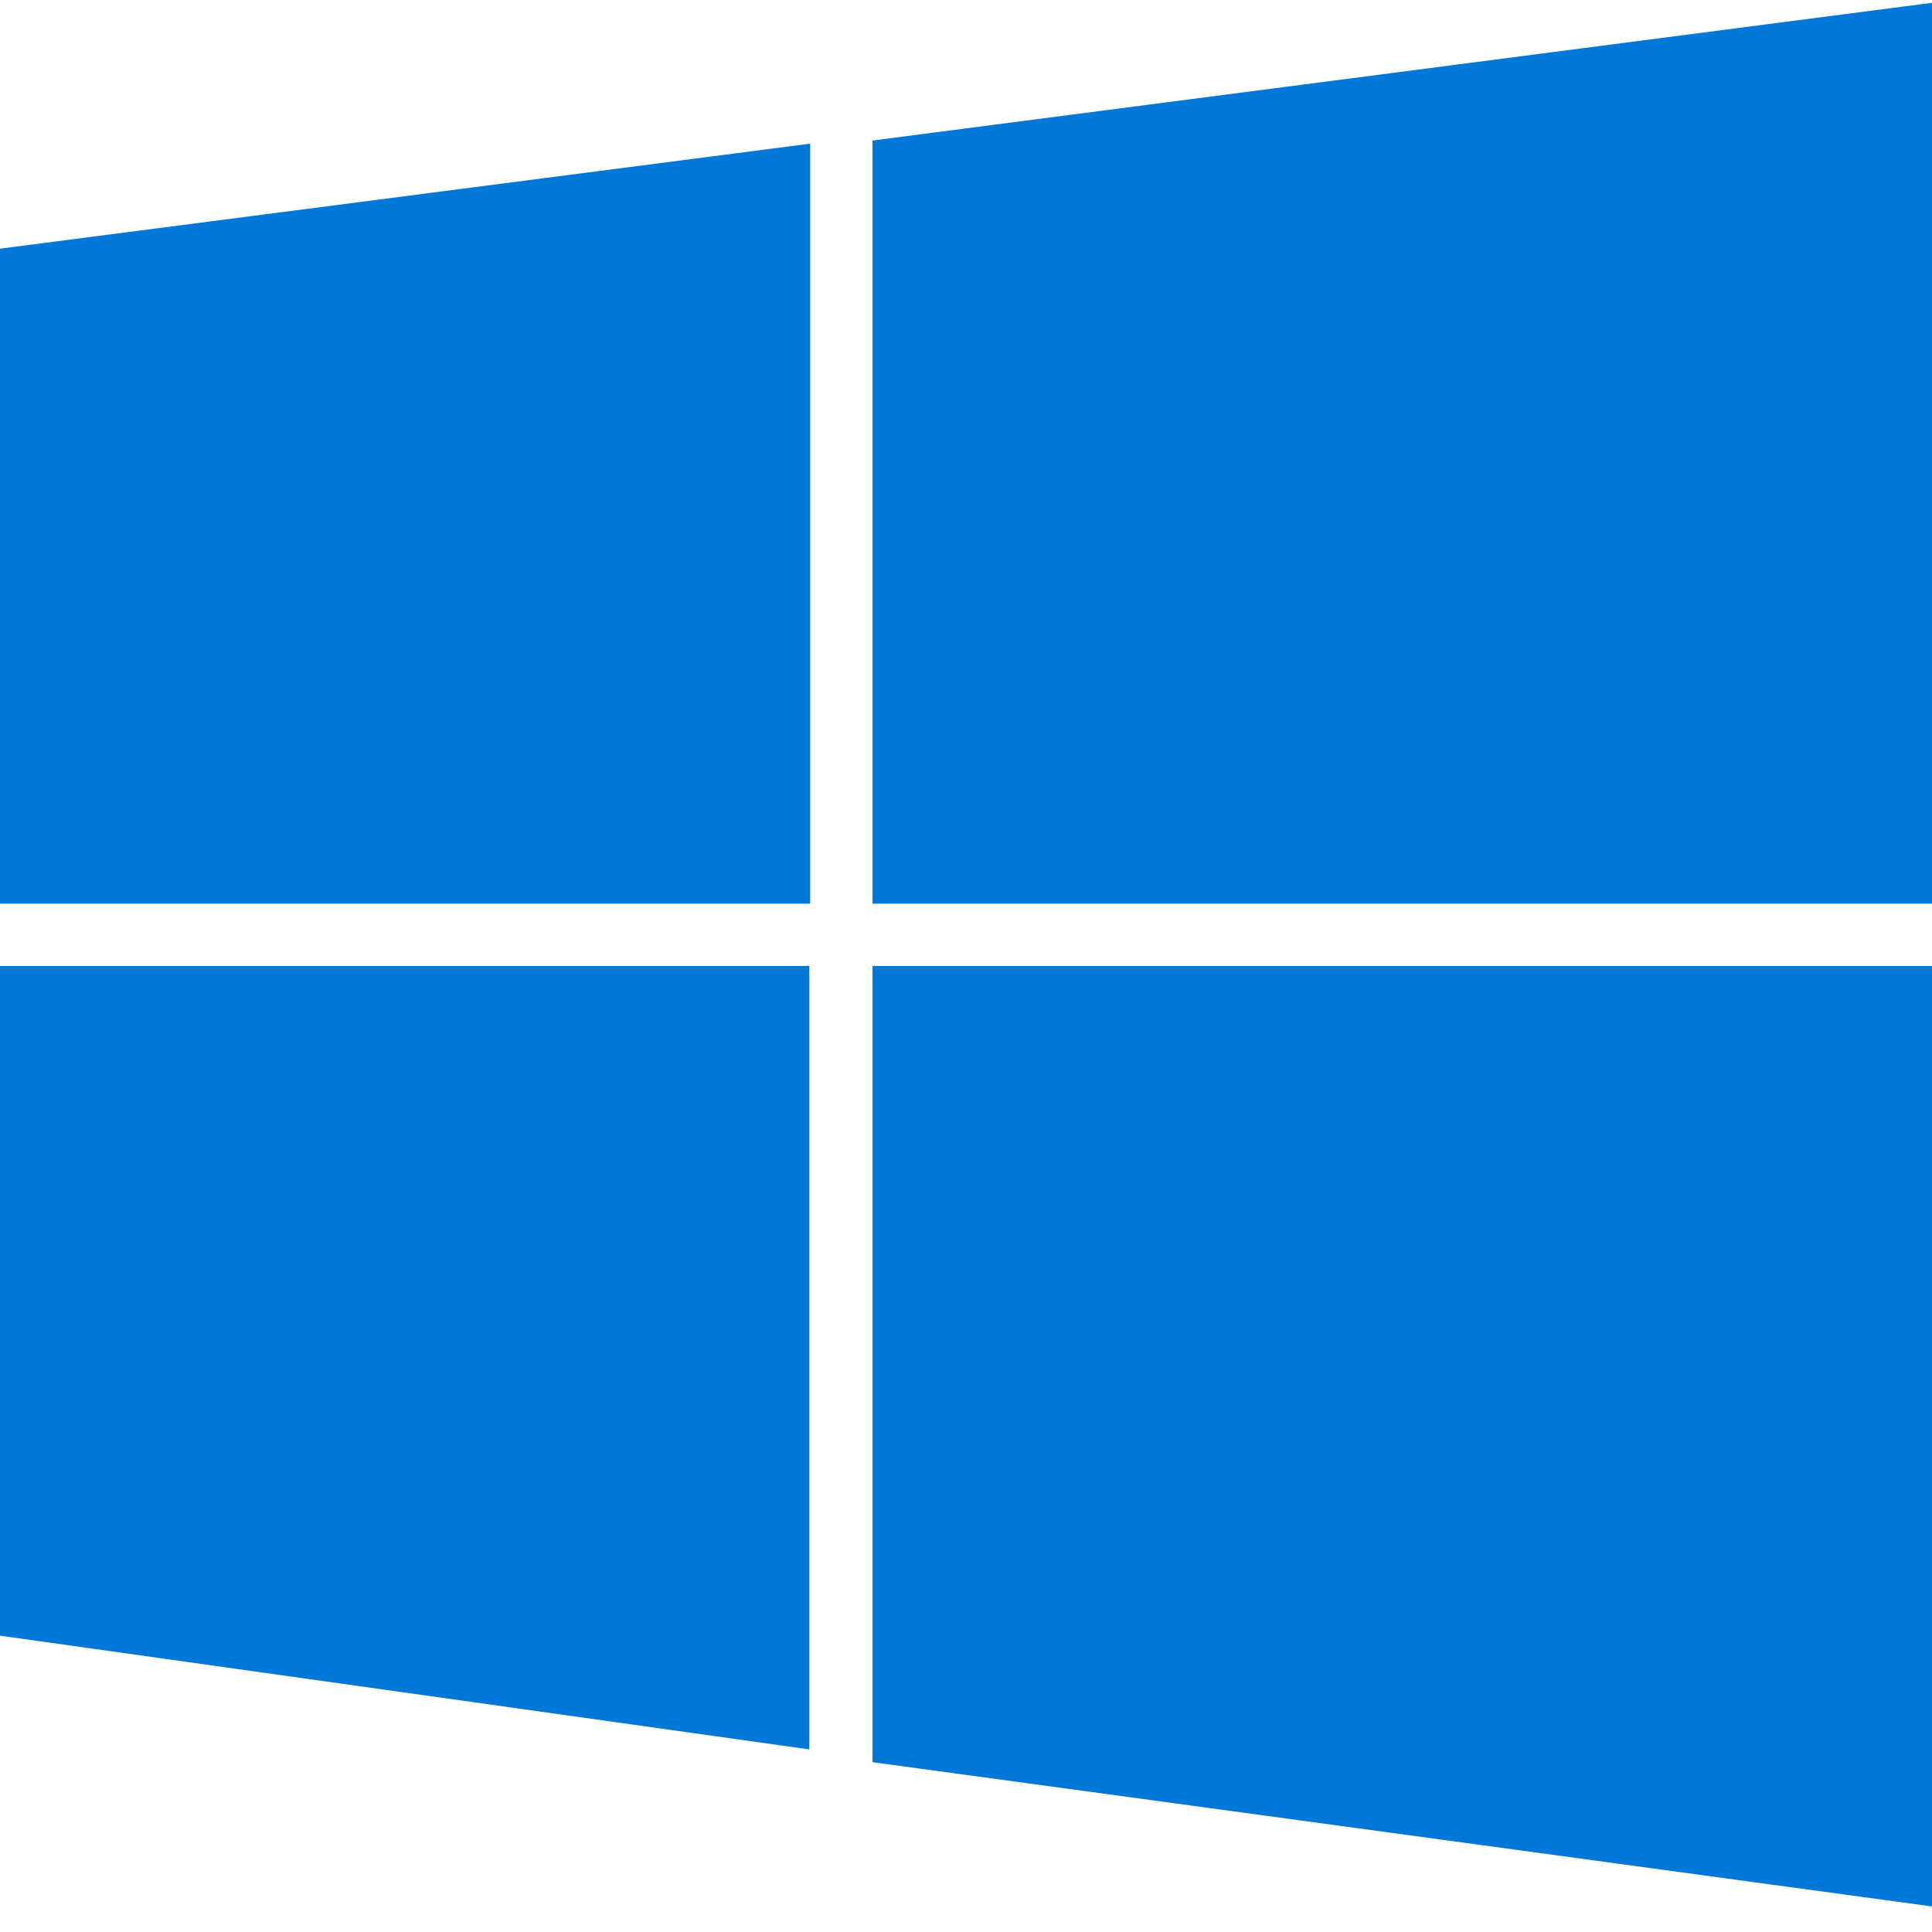 <?xml version="1.0" encoding="UTF-8"?>
<svg width="62px" height="62px" viewBox="0 0 62 62" version="1.1" xmlns="http://www.w3.org/2000/svg" xmlns:xlink="http://www.w3.org/1999/xlink">
    <!-- Generator: Sketch 52.3 (67297) - http://www.bohemiancoding.com/sketch -->
    <title>logo_Windows</title>
    <desc>Created with Sketch.</desc>
    <g id="Screen-States-of-Verticle-Slice" stroke="none" stroke-width="1" fill="none" fill-rule="evenodd">
        <g id="L1---Landing---Platforms" transform="translate(-513, -412)" fill="#0078D7" fill-rule="nonzero">
            <g id="logo_Windows" transform="translate(513, 412)">
                <polygon id="Shape" points="26 29 26 4.61 0 7.98 0 29"></polygon>
                <polygon id="Shape" points="28 29 62 29 62 0.09 28 4.51"></polygon>
                <polygon id="Shape" points="28 31 28 56.55 62 61.18 62 31"></polygon>
                <polygon id="Shape" points="25.97 31 0 31 0 52.49 25.97 56.14"></polygon>
            </g>
        </g>
    </g>
</svg>